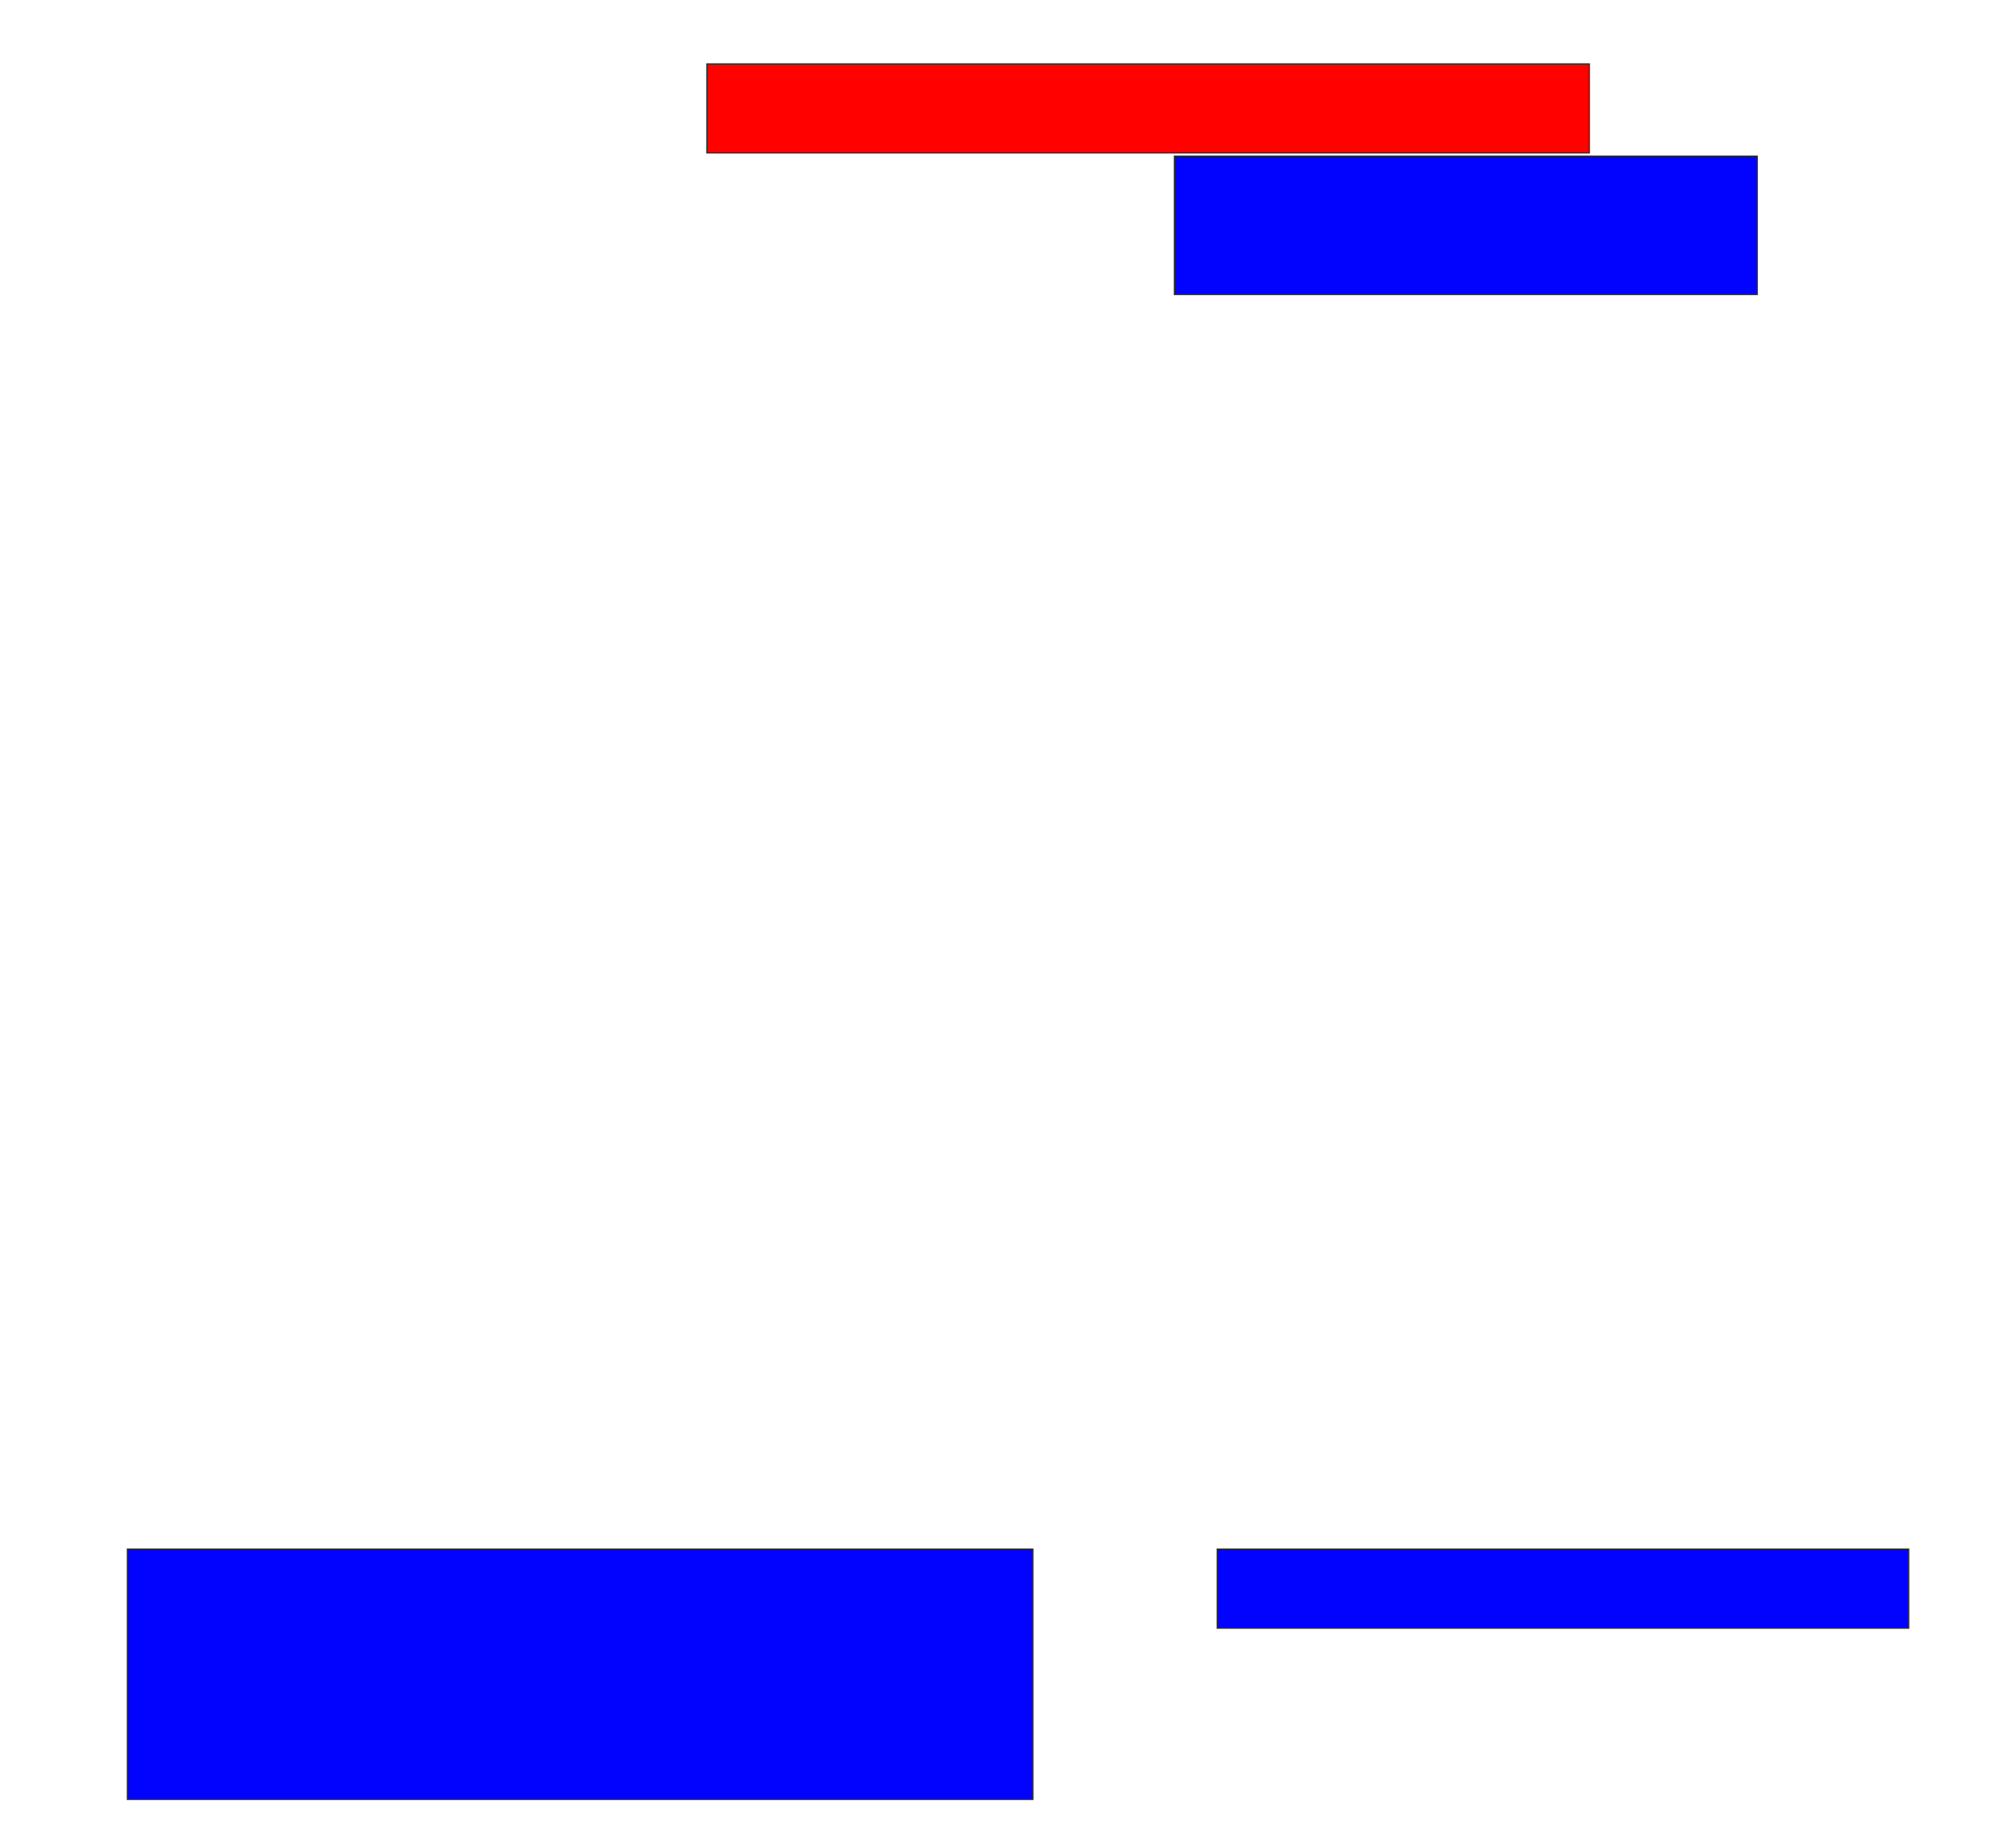 <svg xmlns="http://www.w3.org/2000/svg" width="1570" height="1422">
 <!-- Created with Image Occlusion Enhanced -->
 <g>
  <title>Labels</title>
 </g>
 <g>
  <title>Masks</title>
  <rect id="07a4dda58cb845e7b1a32fa7da22eb24-ao-1" height="194.872" width="705.128" y="1206.205" x="99.231" stroke="#2D2D2D" fill="#0203ff"/>
  <rect id="07a4dda58cb845e7b1a32fa7da22eb24-ao-2" height="61.538" width="538.462" y="1206.205" x="947.949" stroke="#2D2D2D" fill="#0203ff"/>
  <rect id="07a4dda58cb845e7b1a32fa7da22eb24-ao-3" height="107.692" width="453.846" y="121.59" x="914.615" stroke="#2D2D2D" fill="#0203ff"/>
  <rect id="07a4dda58cb845e7b1a32fa7da22eb24-ao-4" height="69.231" width="687.179" y="49.795" x="550.513" stroke="#2D2D2D" fill="#ff0200" class="qshape"/>
 </g>
</svg>